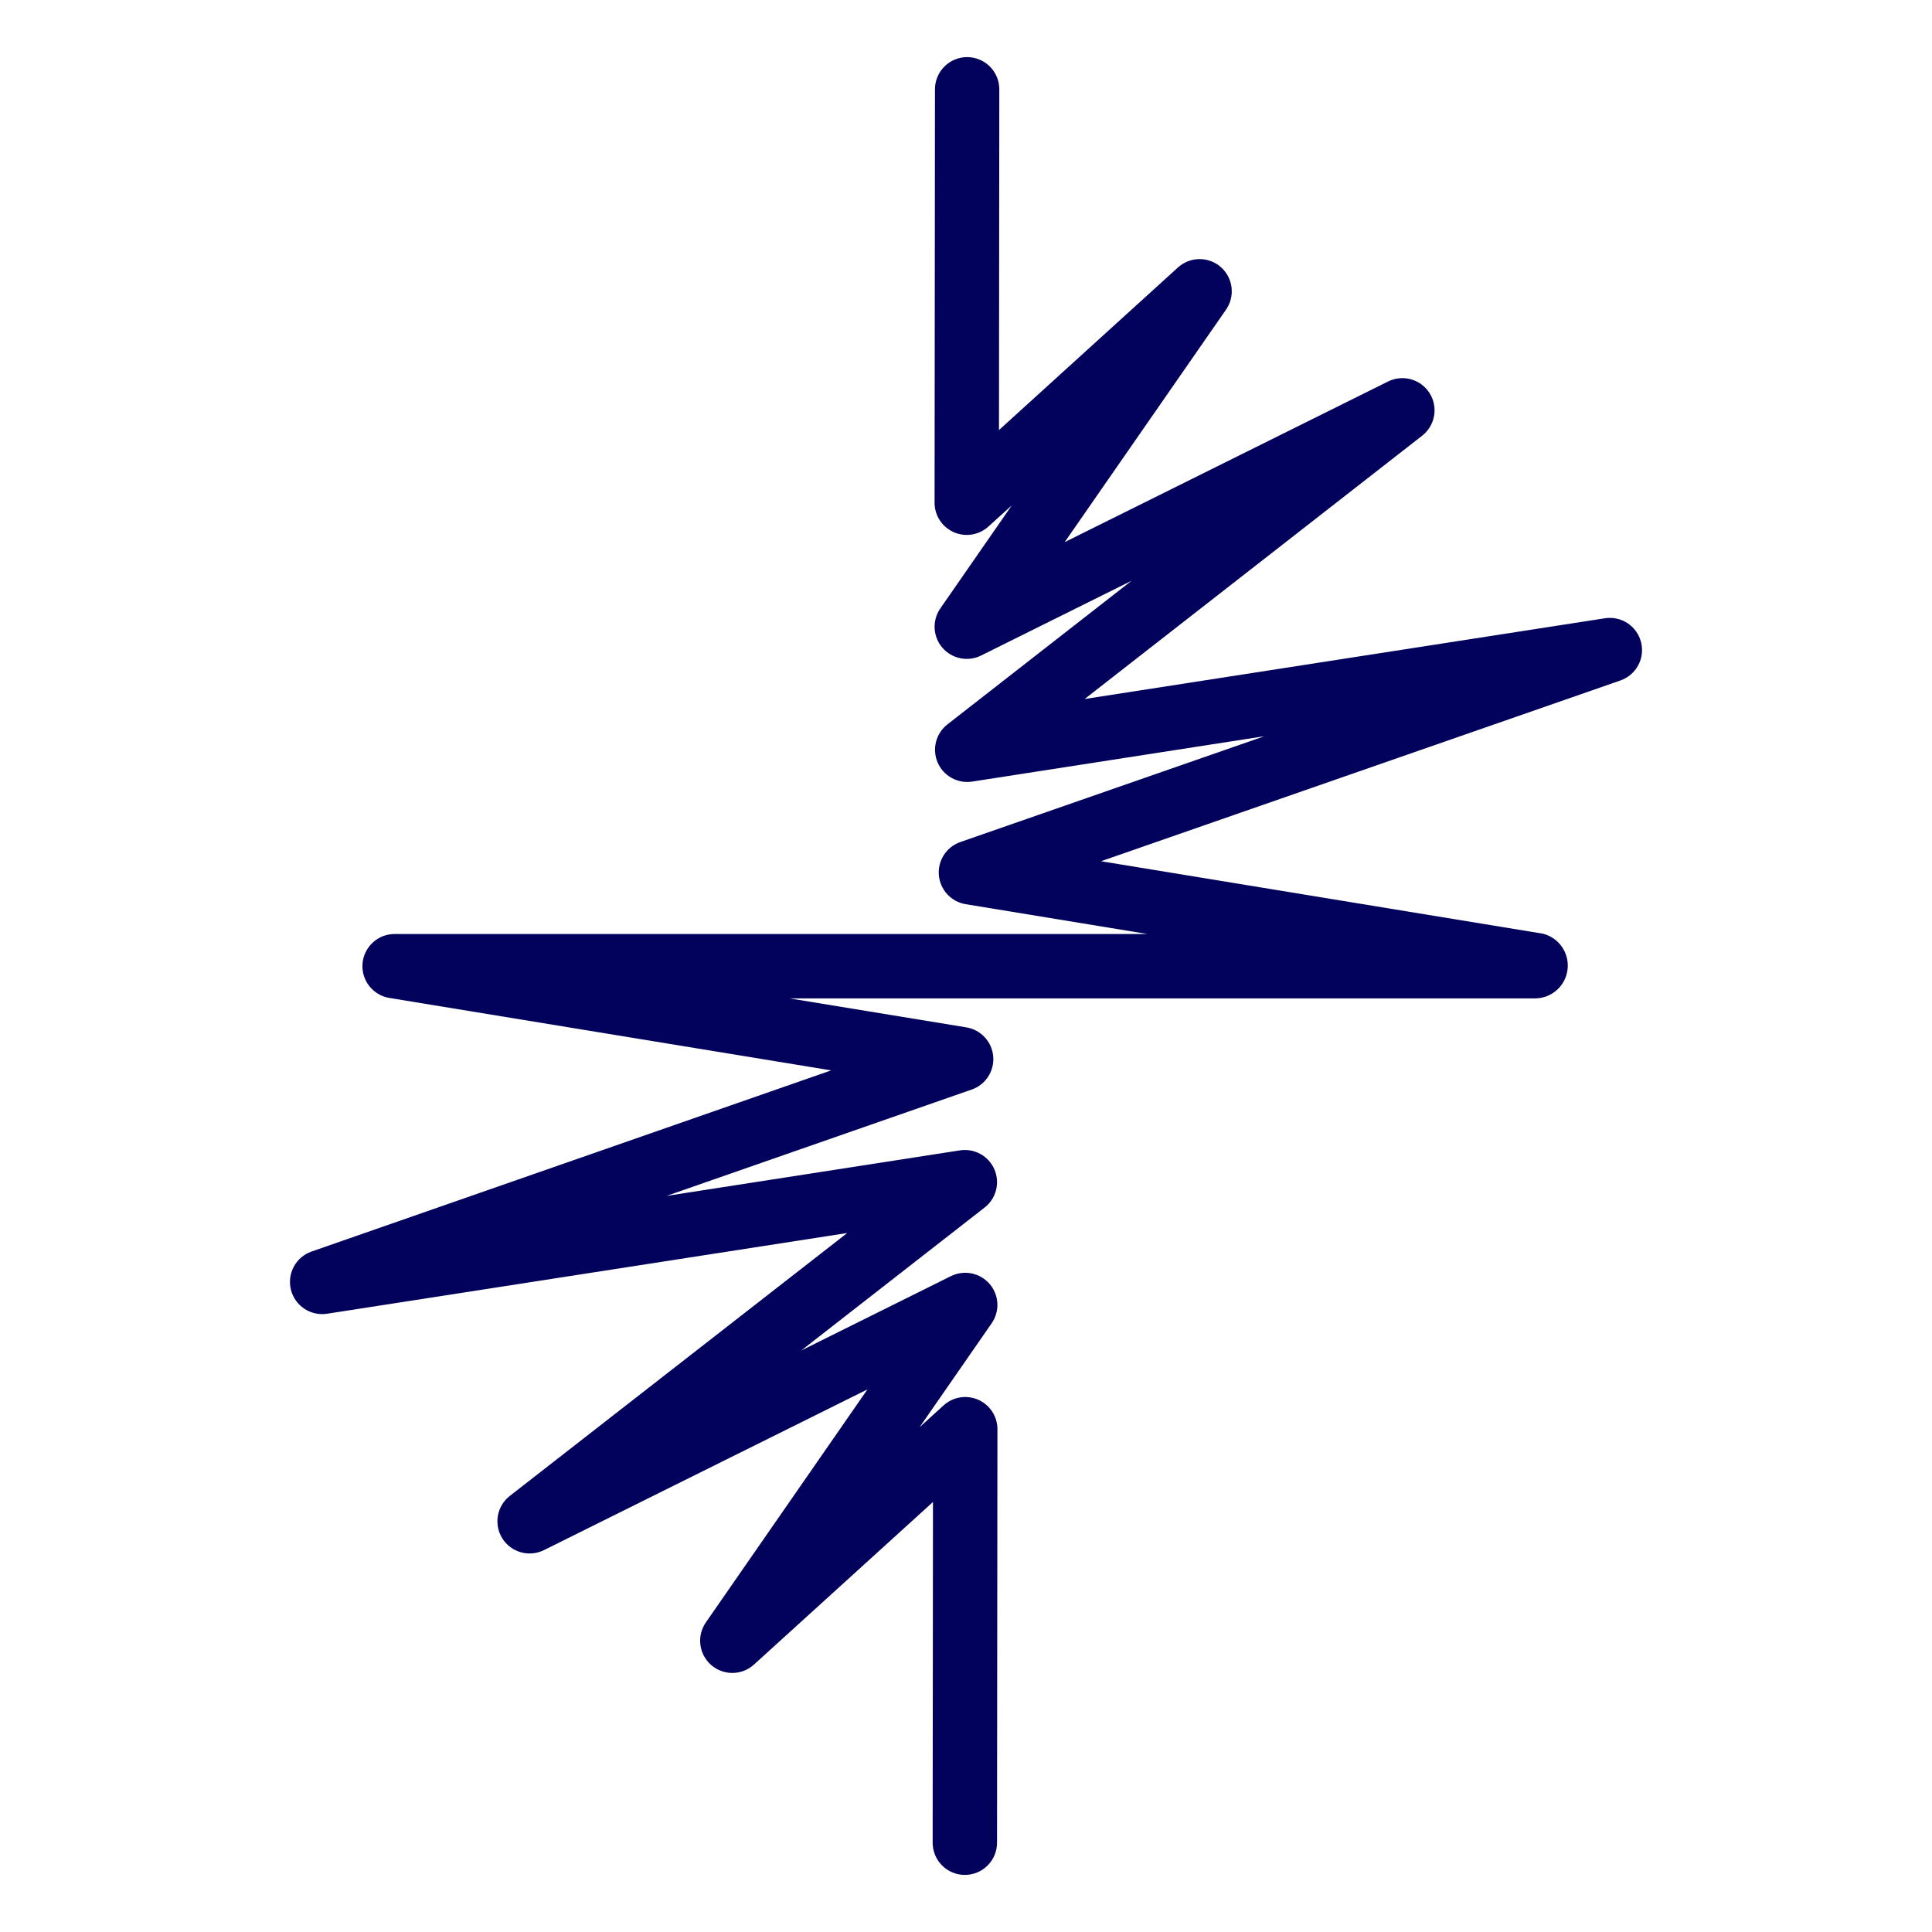 <svg width="142" height="142" viewBox="0 0 142 142" fill="none" xmlns="http://www.w3.org/2000/svg">
<path d="M70.912 137.804C70.601 137.803 70.294 137.742 70.007 137.623C69.72 137.503 69.459 137.329 69.24 137.109C69.02 136.889 68.847 136.628 68.728 136.341C68.609 136.054 68.549 135.746 68.549 135.435L68.573 110.394L55.413 122.347C54.983 122.737 54.424 122.955 53.844 122.96C53.263 122.964 52.701 122.755 52.265 122.373C51.828 121.99 51.548 121.46 51.477 120.884C51.405 120.308 51.548 119.726 51.878 119.249L63.758 102.119L39.976 113.934C39.451 114.194 38.848 114.25 38.284 114.091C37.72 113.932 37.234 113.57 36.922 113.074C36.611 112.578 36.494 111.983 36.595 111.406C36.696 110.829 37.008 110.31 37.469 109.949L62.27 90.626L24.028 96.56C23.446 96.647 22.852 96.514 22.363 96.187C21.874 95.86 21.524 95.362 21.382 94.791C21.24 94.22 21.316 93.616 21.595 93.098C21.875 92.58 22.337 92.184 22.892 91.989L61.09 78.672L28.612 73.347C28.027 73.249 27.501 72.935 27.137 72.467C26.772 72 26.597 71.412 26.645 70.822C26.694 70.231 26.962 69.68 27.397 69.277C27.832 68.875 28.402 68.65 28.995 68.648H84.328L70.972 66.456C70.454 66.369 69.981 66.113 69.624 65.728C69.269 65.343 69.051 64.85 69.005 64.328C68.96 63.805 69.089 63.283 69.373 62.842C69.657 62.401 70.079 62.067 70.574 61.892L92.929 54.112L71.451 57.446C70.934 57.526 70.404 57.432 69.946 57.179C69.487 56.926 69.125 56.528 68.917 56.047C68.71 55.566 68.667 55.03 68.797 54.523C68.926 54.015 69.221 53.565 69.634 53.243L83.165 42.688L72.112 48.179C71.642 48.414 71.107 48.485 70.592 48.382C70.077 48.279 69.611 48.007 69.267 47.61C68.924 47.212 68.723 46.712 68.695 46.187C68.668 45.663 68.816 45.144 69.116 44.713L74.37 37.14L72.646 38.702C72.306 39.01 71.885 39.213 71.432 39.286C70.98 39.359 70.516 39.299 70.097 39.113C69.678 38.928 69.322 38.624 69.072 38.24C68.822 37.855 68.689 37.407 68.69 36.948L68.719 6.56C68.72 5.933 68.97 5.332 69.413 4.889C69.857 4.446 70.458 4.197 71.085 4.197C71.396 4.198 71.703 4.259 71.99 4.379C72.277 4.498 72.538 4.672 72.757 4.892C72.977 5.112 73.15 5.373 73.269 5.66C73.388 5.948 73.448 6.255 73.448 6.566L73.424 31.608L86.582 19.654C87.012 19.265 87.57 19.047 88.151 19.043C88.731 19.038 89.293 19.247 89.729 19.63C90.165 20.013 90.446 20.543 90.517 21.119C90.588 21.695 90.445 22.277 90.115 22.754L78.253 39.846L102.027 28.036C102.552 27.778 103.154 27.723 103.717 27.882C104.28 28.041 104.764 28.403 105.075 28.898C105.387 29.394 105.504 29.987 105.404 30.563C105.304 31.139 104.994 31.658 104.533 32.019L79.72 51.376L117.972 45.44C118.554 45.353 119.148 45.486 119.637 45.813C120.126 46.14 120.476 46.638 120.618 47.209C120.76 47.78 120.684 48.384 120.405 48.902C120.125 49.42 119.663 49.815 119.108 50.011L80.924 63.299L113.391 68.623C113.961 68.762 114.46 69.104 114.796 69.585C115.132 70.066 115.282 70.653 115.216 71.235C115.151 71.818 114.876 72.358 114.443 72.752C114.009 73.147 113.447 73.371 112.86 73.381H58.034L71.028 75.511C71.547 75.597 72.022 75.852 72.379 76.238C72.736 76.623 72.955 77.117 73 77.64C73.046 78.164 72.916 78.687 72.631 79.129C72.346 79.57 71.922 79.904 71.426 80.078L48.99 87.898L70.551 84.551C71.069 84.47 71.6 84.563 72.059 84.816C72.518 85.069 72.88 85.468 73.088 85.949C73.296 86.43 73.338 86.967 73.207 87.475C73.077 87.983 72.781 88.433 72.367 88.754L58.895 99.258L69.888 93.796C70.358 93.562 70.893 93.491 71.408 93.594C71.923 93.697 72.389 93.969 72.733 94.366C73.076 94.763 73.277 95.264 73.305 95.788C73.332 96.313 73.184 96.832 72.884 97.263L67.592 104.895L69.354 103.294C69.694 102.985 70.115 102.782 70.568 102.709C71.02 102.636 71.484 102.696 71.903 102.882C72.322 103.068 72.678 103.371 72.928 103.756C73.178 104.14 73.311 104.589 73.31 105.047L73.281 135.435C73.281 135.746 73.22 136.055 73.101 136.342C72.983 136.63 72.808 136.891 72.588 137.111C72.368 137.331 72.107 137.506 71.819 137.625C71.531 137.743 71.223 137.804 70.912 137.804Z" fill="#02025C"/>
</svg>

